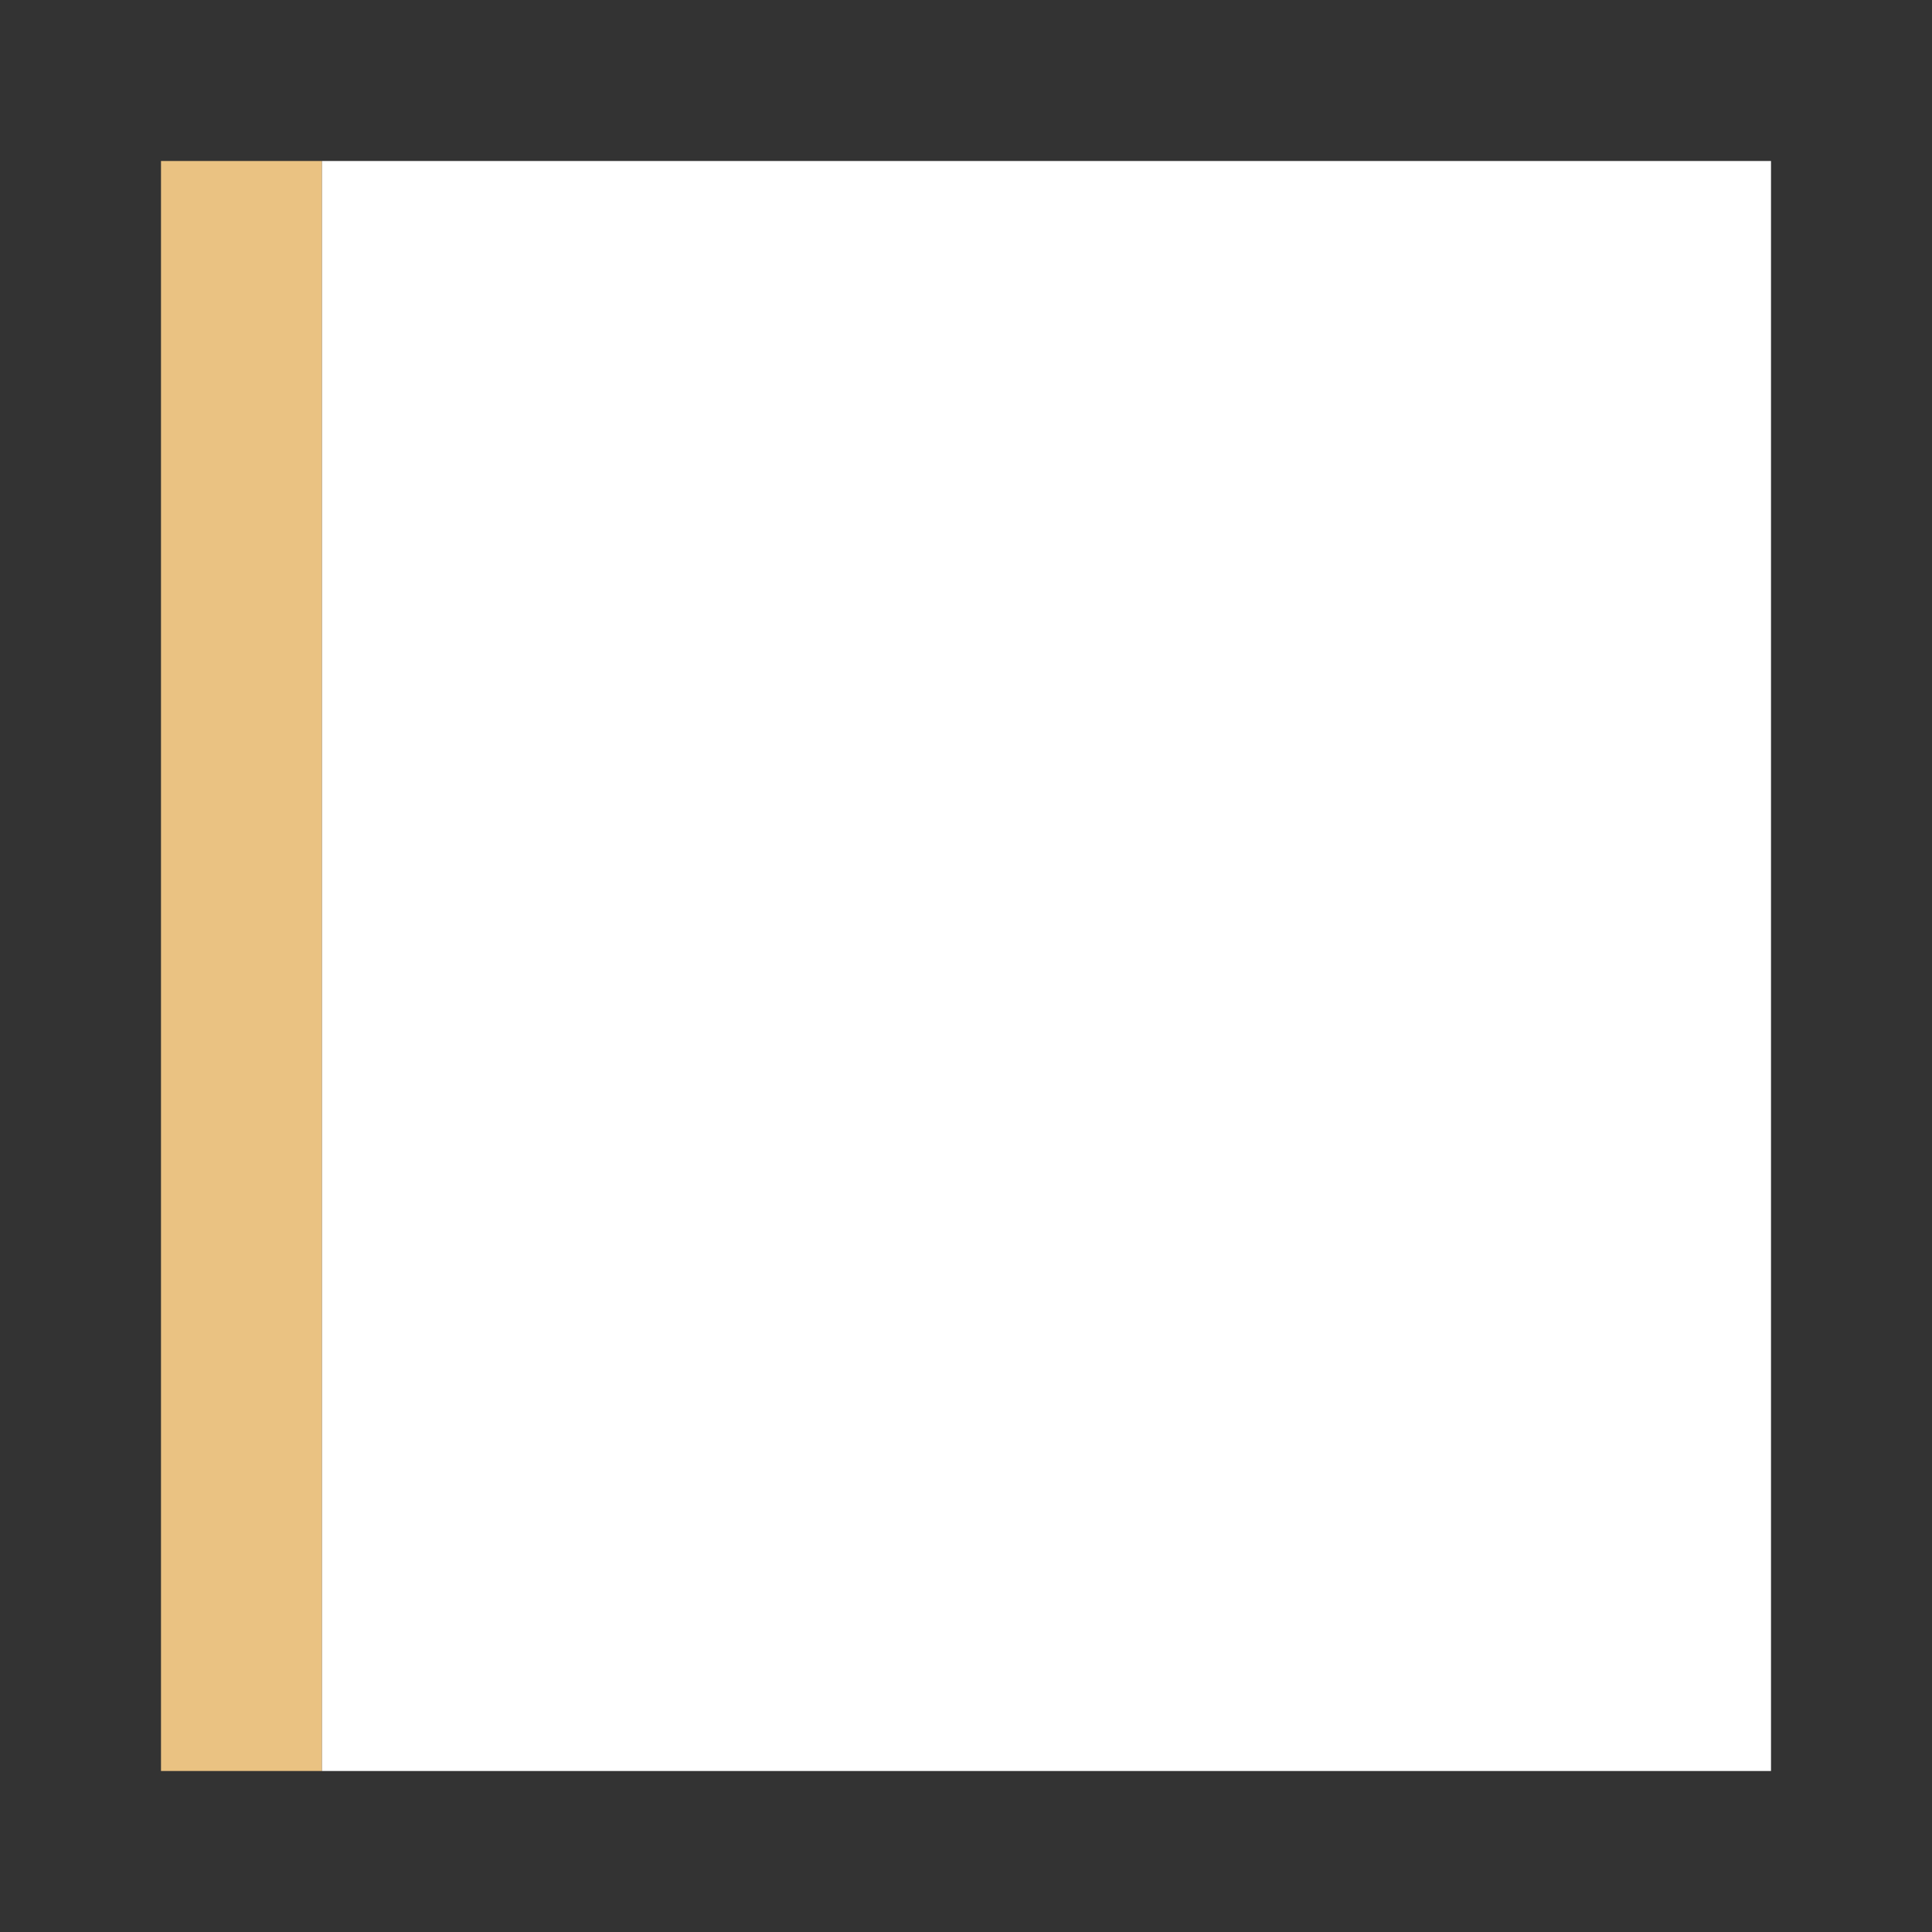 <svg viewBox="0 0 24 24" xmlns="http://www.w3.org/2000/svg"><rect x="0" y="0" width="24" height="24" fill="#333333" stroke="none"/><path d="m2 2v20h2v-2-16-2z" fill="#eac282"/><path d="m4 2v20h18v-20z" fill="#fff"/></svg>